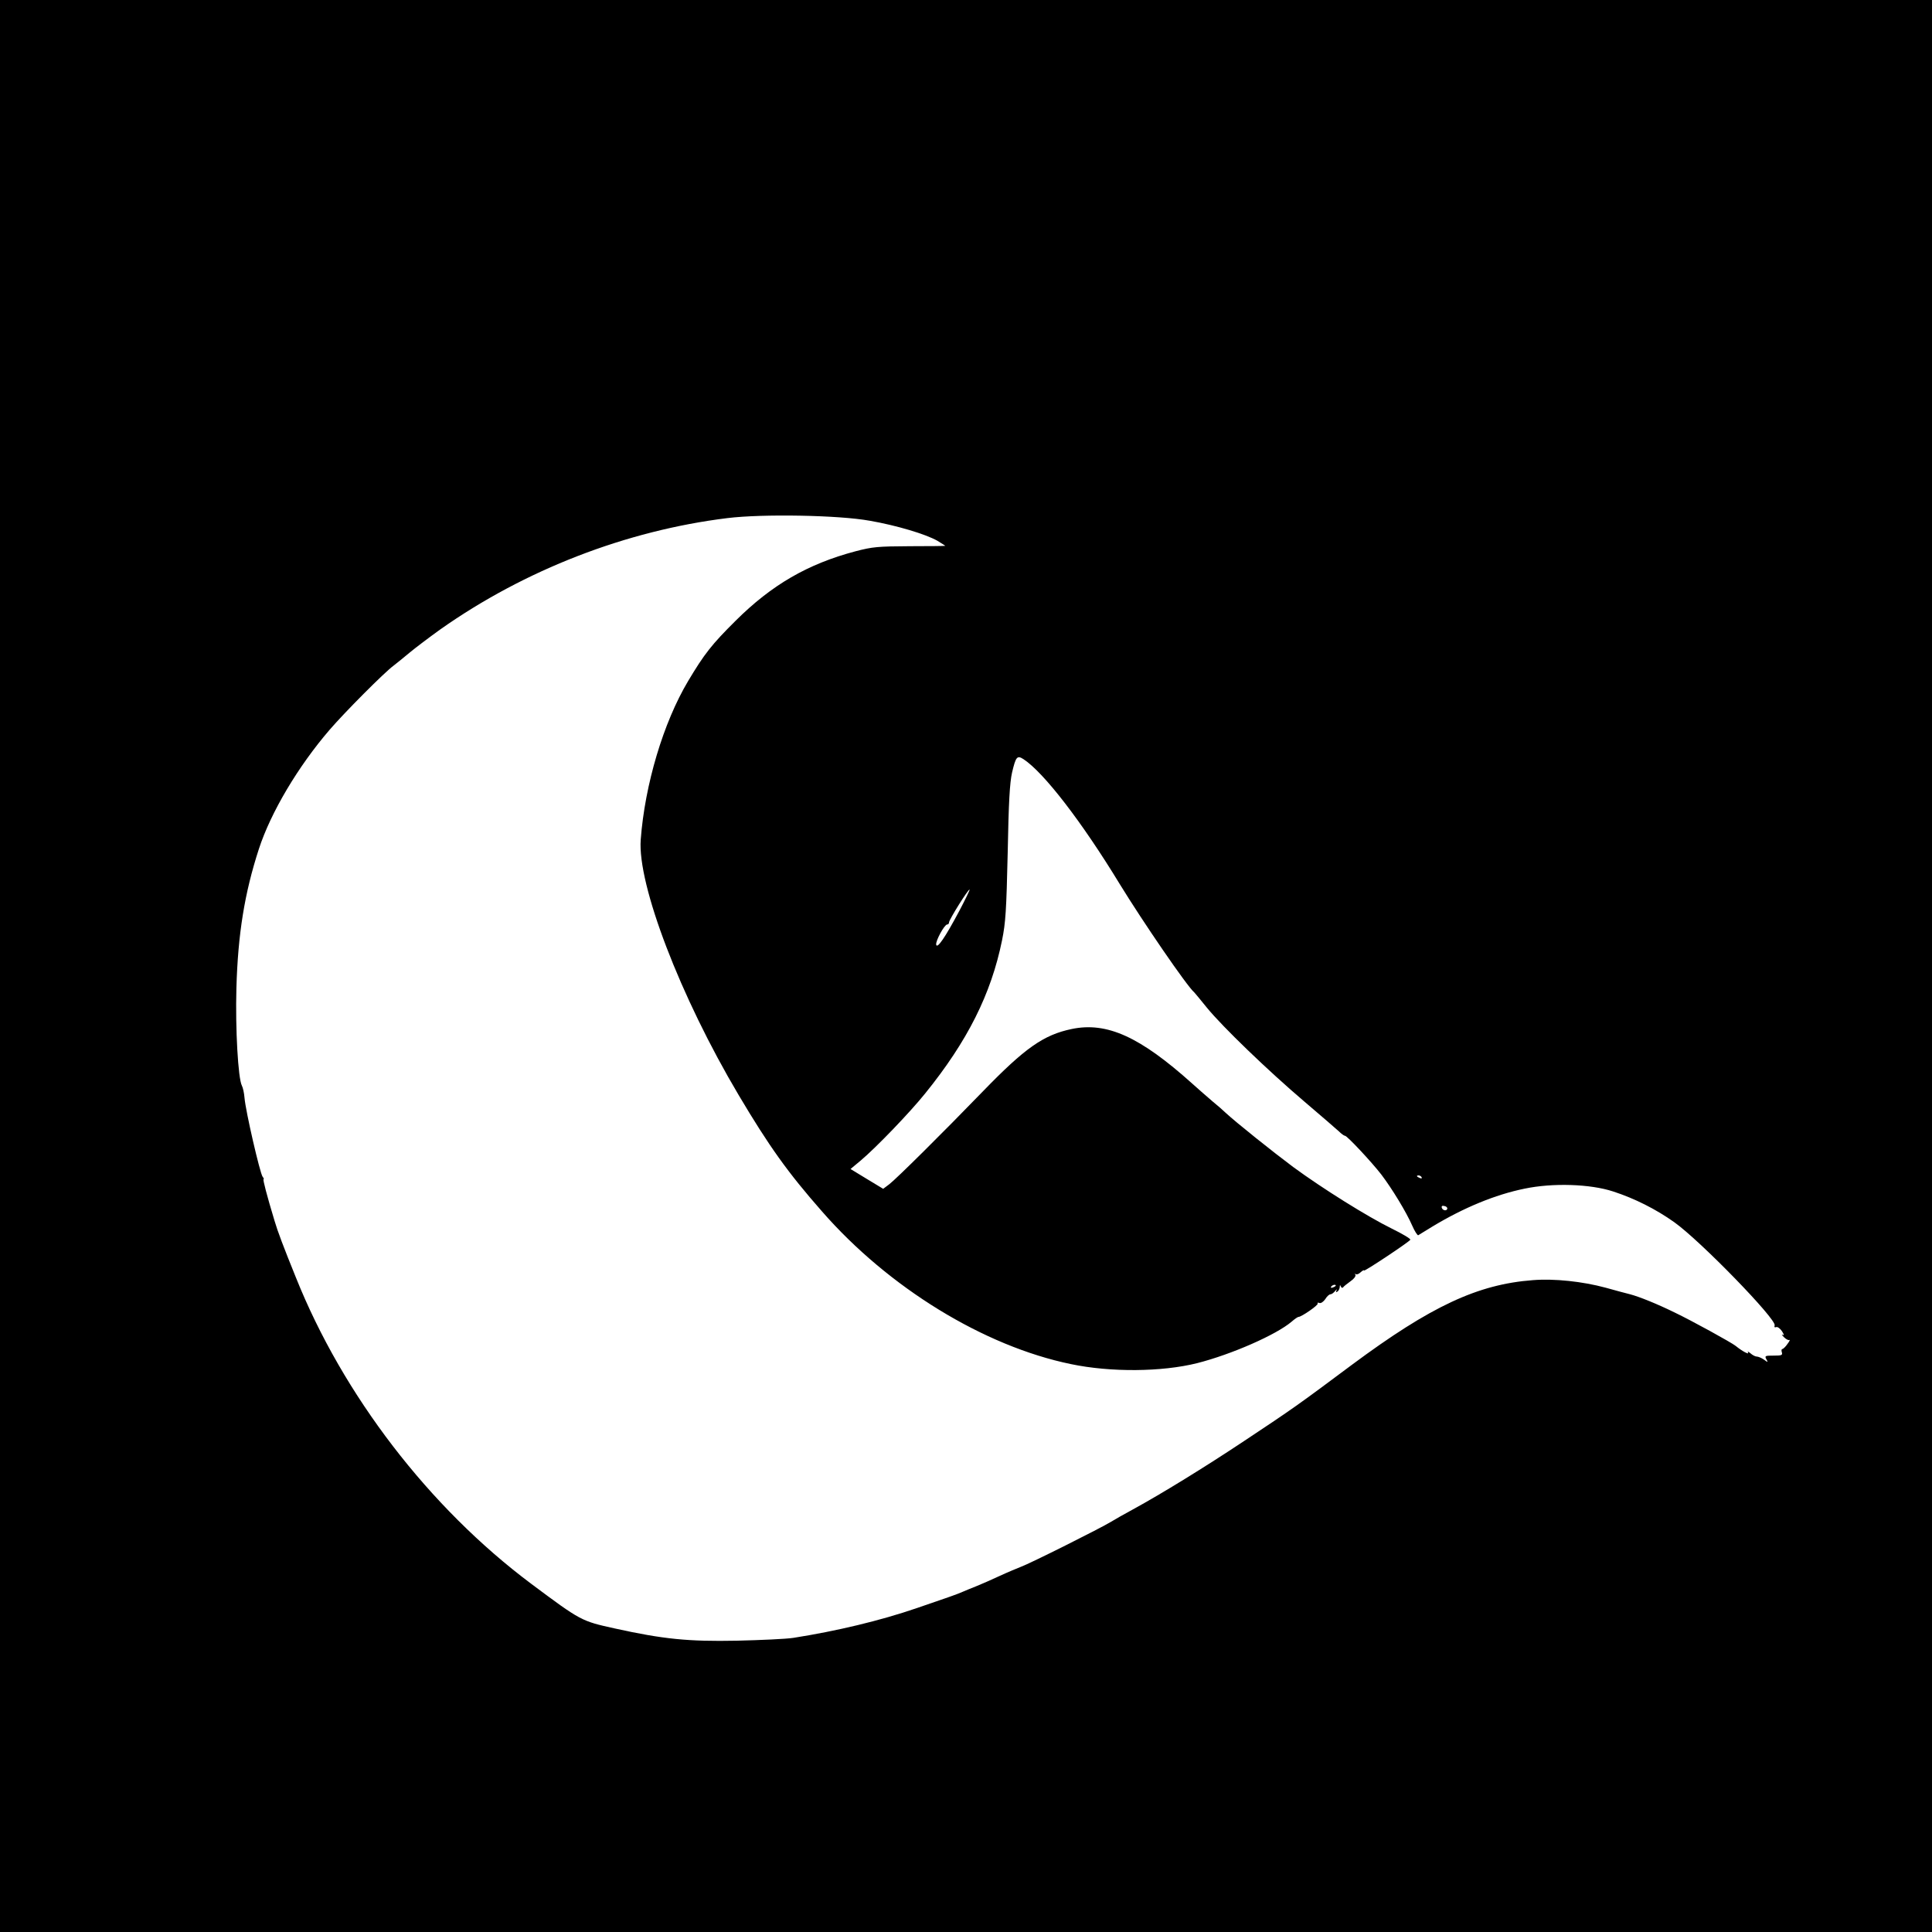 <?xml version="1.0" standalone="no"?>
<!DOCTYPE svg PUBLIC "-//W3C//DTD SVG 20010904//EN"
 "http://www.w3.org/TR/2001/REC-SVG-20010904/DTD/svg10.dtd">
<svg version="1.0" xmlns="http://www.w3.org/2000/svg"
 width="1024pt" height="1024pt" viewBox="0 0 1024 1024"
 preserveAspectRatio="xMidYMid meet">
<g transform="translate(0,1024) scale(0.1,-0.1)"
fill="#000000" stroke="none">
<path d="M0 5120 l0 -5120 5120 0 5120 0 0 5120 0 5120 -5120 0 -5120 0 0
-5120z m4610 2360 c143 -25 296 -71 358 -106 23 -14 42 -26 42 -27 0 -1 -84
-2 -188 -2 -170 -1 -196 -3 -288 -27 -253 -67 -444 -178 -635 -368 -127 -126
-166 -176 -252 -320 -131 -220 -229 -548 -251 -840 -18 -238 209 -832 519
-1354 161 -271 260 -410 442 -617 353 -404 858 -714 1319 -809 210 -44 481
-42 669 5 181 46 419 150 501 220 16 14 32 25 36 25 16 0 107 63 102 71 -3 5
1 6 9 3 8 -3 21 6 31 20 9 15 21 26 28 26 6 0 17 8 25 18 8 9 11 11 7 3 -5 -9
-3 -12 4 -7 7 4 12 15 13 24 0 12 2 13 6 3 3 -7 8 -9 12 -4 3 5 21 19 39 32
19 13 29 27 26 34 -4 7 -3 9 1 4 5 -4 17 0 27 10 10 9 18 13 18 9 0 -7 237
150 245 163 3 5 -41 31 -98 59 -130 64 -368 213 -522 326 -106 79 -304 237
-360 289 -11 11 -42 38 -69 60 -27 23 -75 65 -105 92 -278 250 -454 330 -641
291 -149 -31 -248 -101 -470 -330 -214 -221 -459 -464 -497 -493 l-32 -24 -86
52 -87 53 54 45 c81 68 261 255 342 356 224 277 349 526 407 811 19 94 23 157
30 464 5 270 11 372 23 425 20 85 27 93 61 71 108 -71 309 -332 510 -662 120
-196 358 -544 395 -574 3 -3 33 -39 66 -80 83 -102 326 -336 519 -500 87 -74
169 -145 182 -157 13 -13 27 -23 32 -23 11 0 140 -138 192 -205 57 -75 132
-198 164 -271 13 -30 28 -53 32 -51 5 3 38 23 75 46 166 100 332 169 489 201
149 31 347 25 469 -15 114 -37 227 -94 324 -163 139 -99 544 -516 532 -547 -3
-9 0 -12 8 -9 7 3 21 -7 31 -22 11 -17 12 -24 4 -19 -8 5 -5 -1 6 -12 11 -11
24 -18 29 -15 5 3 1 -7 -10 -21 -10 -15 -23 -27 -27 -27 -5 0 -6 -8 -3 -17 5
-16 -1 -18 -43 -18 -45 0 -49 -1 -39 -19 10 -18 9 -18 -13 -2 -13 9 -30 16
-38 16 -8 0 -23 8 -34 18 -11 9 -17 11 -12 3 7 -13 -32 8 -65 35 -22 18 -233
134 -325 178 -94 46 -186 83 -235 96 -19 5 -78 20 -130 35 -122 33 -271 49
-385 40 -293 -22 -541 -138 -960 -449 -288 -215 -314 -233 -570 -403 -209
-139 -438 -280 -590 -363 -44 -24 -96 -53 -115 -65 -53 -33 -435 -224 -478
-239 -20 -8 -71 -29 -112 -48 -41 -19 -95 -43 -120 -53 -25 -10 -60 -24 -78
-32 -29 -13 -81 -31 -242 -86 -195 -67 -426 -122 -655 -158 -38 -6 -173 -12
-300 -15 -257 -5 -389 8 -647 65 -177 39 -179 40 -443 237 -540 404 -997 999
-1247 1624 -66 163 -97 245 -113 300 -40 132 -63 220 -58 220 3 0 1 6 -5 13
-14 18 -90 347 -96 418 -2 25 -8 54 -14 65 -20 38 -35 300 -29 517 8 286 43
503 119 737 63 194 208 438 375 632 80 93 291 305 339 340 17 13 55 44 85 69
30 25 104 81 164 124 447 315 984 523 1520 589 186 23 591 16 755 -14z m475
-2067 c-75 -141 -118 -204 -123 -180 -4 20 44 107 58 107 6 0 10 5 10 11 0 14
103 179 109 174 2 -2 -23 -53 -54 -112z m2450 -1413 c3 -6 -1 -7 -9 -4 -18 7
-21 14 -7 14 6 0 13 -4 16 -10z m136 -165 c-1 -15 -24 -12 -29 3 -3 9 2 13 12
10 10 -1 17 -7 17 -13z m-591 -409 c0 -2 -7 -7 -16 -10 -8 -3 -12 -2 -9 4 6
10 25 14 25 6z"/>
</g>
</svg>
